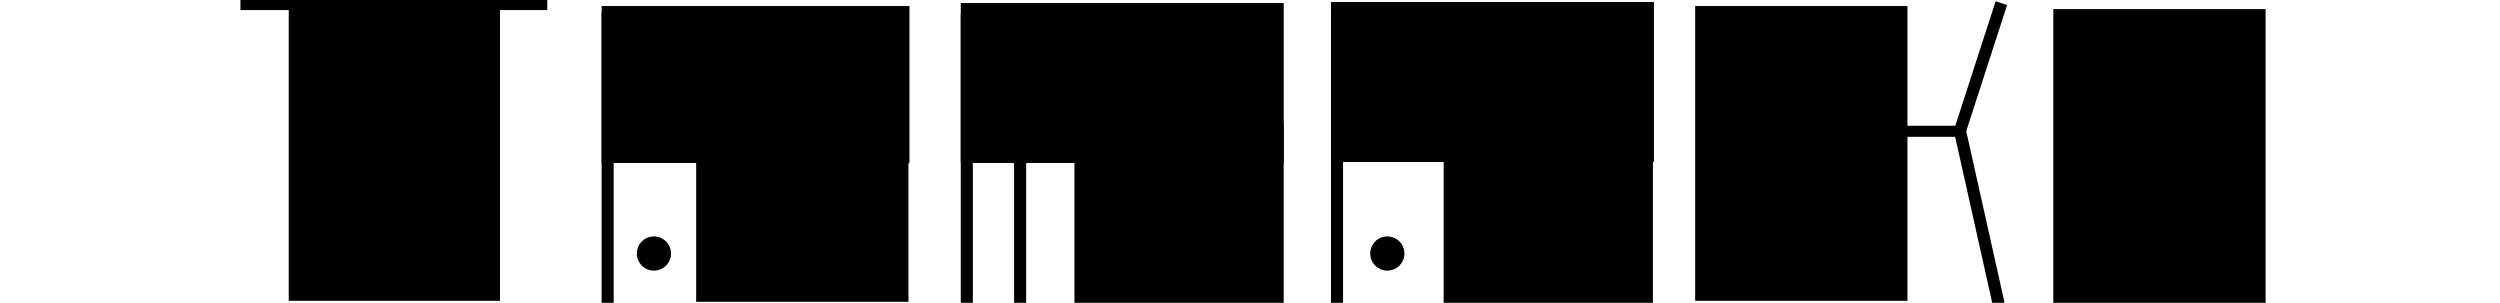 <?xml version="1.0" encoding="utf-8"?>
<!-- Generator: Adobe Illustrator 25.2.3, SVG Export Plug-In . SVG Version: 6.00 Build 0)  -->
<svg version="1.1" id="レイヤー_1" xmlns="http://www.w3.org/2000/svg" xmlns:xlink="http://www.w3.org/1999/xlink" x="0px"
	 y="0px" viewBox="0 0 248.5 30.1" style="enable-background:new 0 0 248.5 30.1;" xml:space="preserve">
<rect x="28.7" y="0.1" width="21" height="29.8"/>
<rect x="23.9" y="0" width="30.5" height="1"/>
<rect x="59.8" y="0.6" width="30.6" height="15.6"/>
<rect x="69.2" y="5.5" width="21.1" height="24.5"/>
<rect x="59.8" y="1.2" width="1.2" height="28.9"/>
<rect x="95.5" y="1.4" width="1.2" height="28.9"/>
<rect x="100.8" y="1.5" width="1.2" height="28.9"/>
<rect x="132.3" y="1.5" width="1.2" height="28.9"/>
<rect x="95.5" y="0.3" width="32.1" height="15.9"/>
<rect x="106.8" y="12.1" width="20.8" height="18.5"/>
<rect x="132.3" y="0.2" width="32.1" height="15.9"/>
<rect x="143.5" y="12.2" width="20.8" height="18.5"/>
<circle cx="137.9" cy="25.2" r="1.7"/>
<circle cx="65" cy="25.2" r="1.7"/>
<rect x="168.5" y="0.6" width="21.1" height="29.3"/>
<rect x="204.1" y="0.9" width="21.1" height="29.3"/>
<rect x="188.5" y="12.5" width="6.6" height="1.1"/>
<rect x="189.9" y="6.2" transform="matrix(0.308 -0.951 0.951 0.308 129.728 191.938)" width="13.8" height="1.2"/>
<rect x="187.8" y="20.9" transform="matrix(0.218 0.976 -0.976 0.218 174.805 -175.246)" width="17.9" height="1.2"/>
</svg>
